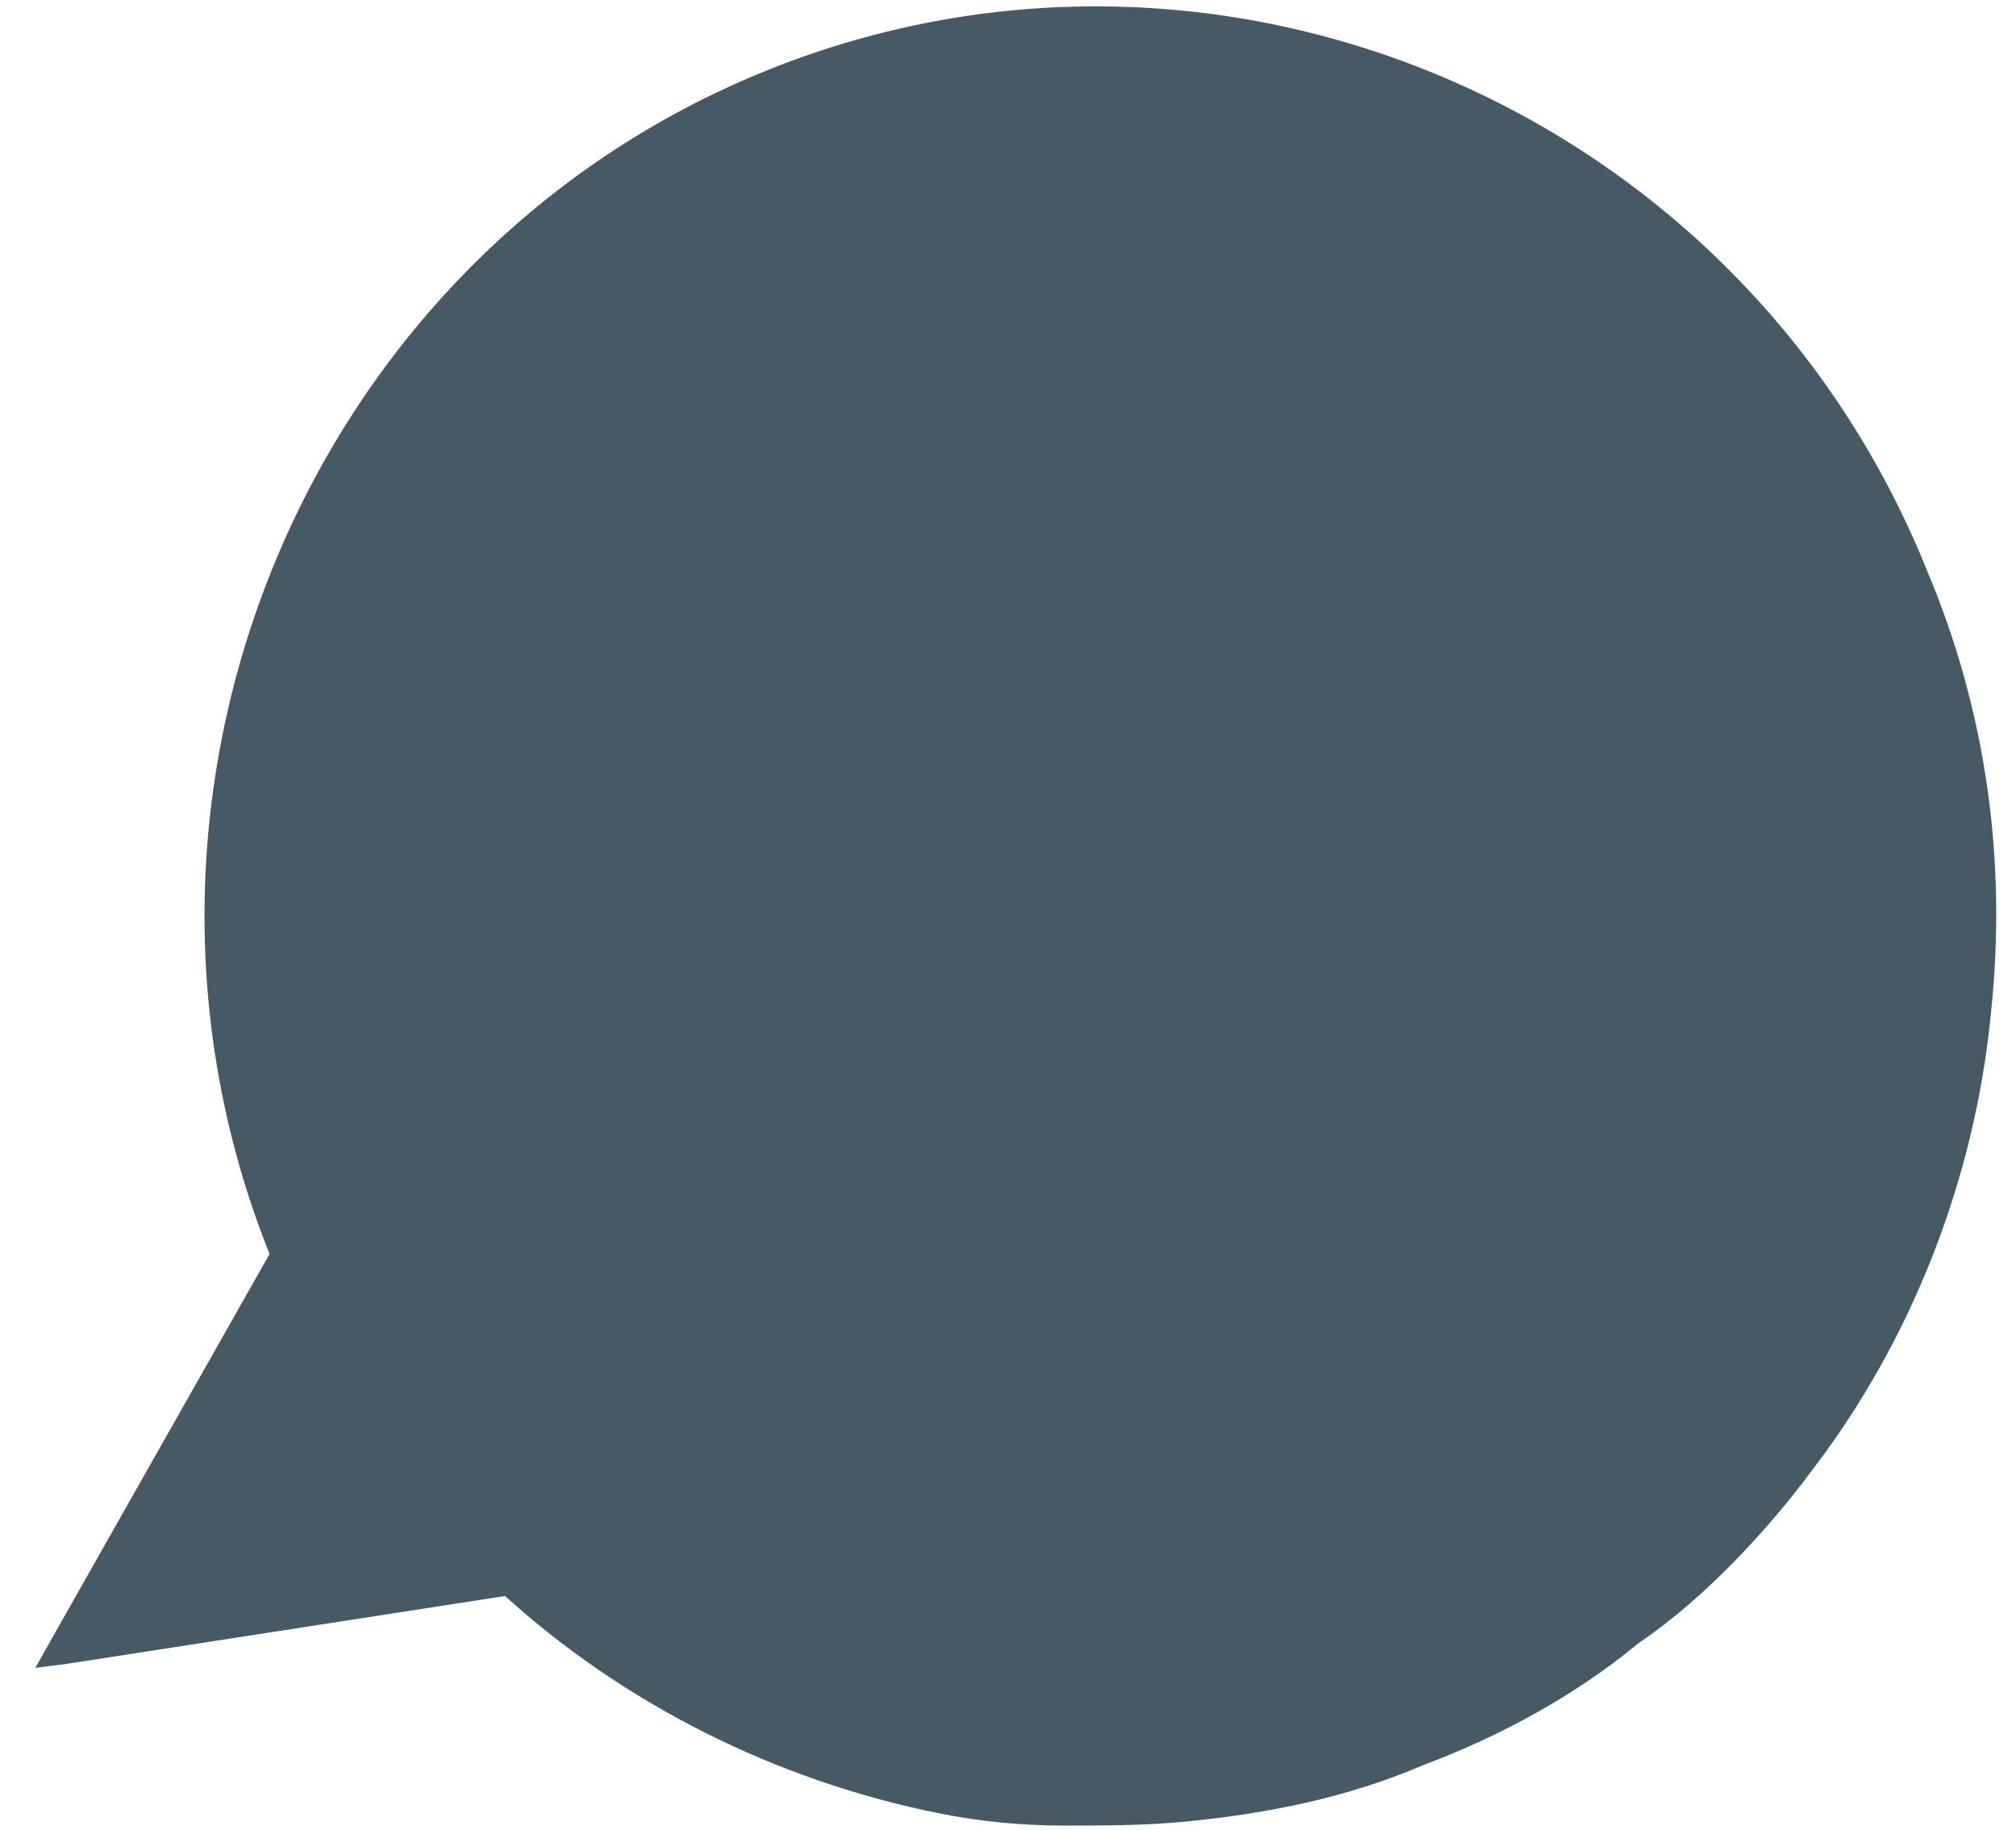 <svg width="54" height="49" viewBox="0 0 54 49" fill="none" xmlns="http://www.w3.org/2000/svg">
<path d="M53.33 27.12C52.905 31.561 51.205 35.894 48.549 39.36C47.911 40.227 47.167 41.093 46.424 41.851C45.68 42.61 44.83 43.368 43.874 44.018C42.174 45.426 40.155 46.509 38.136 47.267C36.117 48.134 33.992 48.567 31.761 48.784C30.698 48.892 29.53 48.892 28.467 48.892C27.405 48.892 26.236 48.784 25.174 48.567C20.817 47.7 16.673 45.642 13.38 42.61L13.698 42.718L1.798 44.559L0.948 44.668L1.373 43.909L7.323 33.403V33.836C2.223 21.488 8.067 7.081 20.286 1.99C32.505 -3.101 46.636 2.857 51.63 15.313C53.224 19.105 53.755 23.112 53.33 27.12Z" fill="#455A64"/>
</svg>
